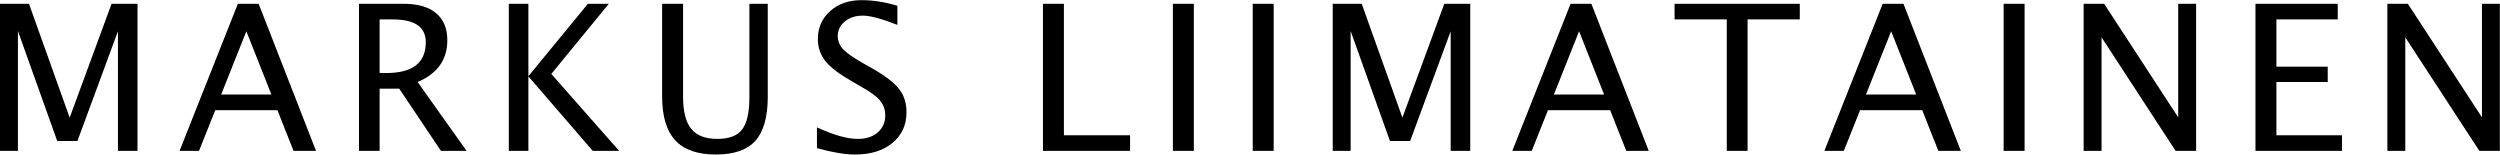 <?xml version="1.0" encoding="UTF-8"?>
<!DOCTYPE svg PUBLIC "-//W3C//DTD SVG 1.1//EN" "http://www.w3.org/Graphics/SVG/1.1/DTD/svg11.dtd">
<svg version="1.2" width="164.7mm" height="10.2mm" viewBox="6255 3926 16470 1020" preserveAspectRatio="xMidYMid" fill-rule="evenodd" stroke-width="28.222" stroke-linejoin="round" xmlns="http://www.w3.org/2000/svg" xmlns:ooo="http://xml.openoffice.org/svg/export" xmlns:xlink="http://www.w3.org/1999/xlink" xmlns:presentation="http://sun.com/xmlns/staroffice/presentation" xmlns:smil="http://www.w3.org/2001/SMIL20/" xmlns:anim="urn:oasis:names:tc:opendocument:xmlns:animation:1.0" xml:space="preserve">
 <defs class="EmbeddedBulletChars">
  <g id="bullet-char-template-57356" transform="scale(0,-0)">
   <path d="M 580,1141 L 1163,571 580,0 -4,571 580,1141 Z"/>
  </g>
  <g id="bullet-char-template-57354" transform="scale(0,-0)">
   <path d="M 8,1128 L 1137,1128 1137,0 8,0 8,1128 Z"/>
  </g>
  <g id="bullet-char-template-10146" transform="scale(0,-0)">
   <path d="M 174,0 L 602,739 174,1481 1456,739 174,0 Z M 1358,739 L 309,1346 659,739 1358,739 Z"/>
  </g>
  <g id="bullet-char-template-10132" transform="scale(0,-0)">
   <path d="M 2015,739 L 1276,0 717,0 1260,543 174,543 174,936 1260,936 717,1481 1274,1481 2015,739 Z"/>
  </g>
  <g id="bullet-char-template-10007" transform="scale(0,-0)">
   <path d="M 0,-2 C -7,14 -16,27 -25,37 L 356,567 C 262,823 215,952 215,954 215,979 228,992 255,992 264,992 276,990 289,987 310,991 331,999 354,1012 L 381,999 492,748 772,1049 836,1024 860,1049 C 881,1039 901,1025 922,1006 886,937 835,863 770,784 769,783 710,716 594,584 L 774,223 C 774,196 753,168 711,139 L 727,119 C 717,90 699,76 672,76 641,76 570,178 457,381 L 164,-76 C 142,-110 111,-127 72,-127 30,-127 9,-110 8,-76 1,-67 -2,-52 -2,-32 -2,-23 -1,-13 0,-2 Z"/>
  </g>
  <g id="bullet-char-template-10004" transform="scale(0,-0)">
   <path d="M 285,-33 C 182,-33 111,30 74,156 52,228 41,333 41,471 41,549 55,616 82,672 116,743 169,778 240,778 293,778 328,747 346,684 L 369,508 C 377,444 397,411 428,410 L 1163,1116 C 1174,1127 1196,1133 1229,1133 1271,1133 1292,1118 1292,1087 L 1292,965 C 1292,929 1282,901 1262,881 L 442,47 C 390,-6 338,-33 285,-33 Z"/>
  </g>
  <g id="bullet-char-template-9679" transform="scale(0,-0)">
   <path d="M 813,0 C 632,0 489,54 383,161 276,268 223,411 223,592 223,773 276,916 383,1023 489,1130 632,1184 813,1184 992,1184 1136,1130 1245,1023 1353,916 1407,772 1407,592 1407,412 1353,268 1245,161 1136,54 992,0 813,0 Z"/>
  </g>
  <g id="bullet-char-template-8226" transform="scale(0,-0)">
   <path d="M 346,457 C 273,457 209,483 155,535 101,586 74,649 74,723 74,796 101,859 155,911 209,963 273,989 346,989 419,989 480,963 531,910 582,859 608,796 608,723 608,648 583,586 532,535 482,483 420,457 346,457 Z"/>
  </g>
  <g id="bullet-char-template-8211" transform="scale(0,-0)">
   <path d="M -4,459 L 1135,459 1135,606 -4,606 -4,459 Z"/>
  </g>
  <g id="bullet-char-template-61548" transform="scale(0,-0)">
   <path d="M 173,740 C 173,903 231,1043 346,1159 462,1274 601,1332 765,1332 928,1332 1067,1274 1183,1159 1299,1043 1357,903 1357,740 1357,577 1299,437 1183,322 1067,206 928,148 765,148 601,148 462,206 346,322 231,437 173,577 173,740 Z"/>
  </g>
 </defs>
 <g class="Page">
  <g class="Group">
   <g class="com.sun.star.drawing.ClosedBezierShape">
    <g id="id3">
     <rect class="BoundingBox" stroke="none" fill="none" x="6255" y="3950" width="907" height="971"/>
     <path fill="rgb(0,0,0)" stroke="none" d="M 6255,4920 C 6255,4597 6255,4274 6255,3951 6319,3951 6382,3951 6446,3951 6535,4201 6625,4451 6714,4701 6806,4451 6898,4201 6990,3951 7047,3951 7104,3951 7161,3951 7161,4274 7161,4597 7161,4920 7118,4920 7075,4920 7032,4920 7032,4657 7032,4394 7032,4132 6943,4373 6854,4614 6765,4855 6721,4855 6677,4855 6632,4855 6546,4613 6459,4372 6373,4130 6373,4393 6373,4657 6373,4920 L 6255,4920 Z"/>
    </g>
   </g>
   <g class="com.sun.star.drawing.ClosedBezierShape">
    <g id="id4">
     <rect class="BoundingBox" stroke="none" fill="none" x="7438" y="3950" width="901" height="971"/>
     <path fill="rgb(0,0,0)" stroke="none" d="M 8043,4549 C 7988,4410 7933,4271 7878,4132 7823,4271 7768,4410 7712,4549 L 8043,4549 Z M 8189,4920 C 8153,4831 8118,4741 8083,4652 7946,4652 7809,4652 7673,4652 7637,4741 7601,4831 7566,4920 7523,4920 7481,4920 7438,4920 7566,4597 7694,4274 7822,3951 7868,3951 7913,3951 7959,3951 8085,4274 8211,4597 8337,4920 L 8189,4920 Z"/>
    </g>
   </g>
   <g class="com.sun.star.drawing.ClosedBezierShape">
    <g id="id5">
     <rect class="BoundingBox" stroke="none" fill="none" x="8620" y="3950" width="711" height="971"/>
     <path fill="rgb(0,0,0)" stroke="none" d="M 8620,4920 L 8620,3951 8913,3951 C 9006,3951 9078,3971 9127,4012 9177,4054 9202,4113 9202,4191 9202,4320 9136,4412 9006,4466 L 9329,4920 9160,4920 8885,4510 8756,4510 8756,4920 8620,4920 Z M 8756,4407 L 8801,4407 C 8974,4407 9060,4339 9060,4204 9060,4104 8988,4054 8843,4054 L 8756,4054 8756,4407 Z"/>
    </g>
   </g>
   <g class="com.sun.star.drawing.ClosedBezierShape">
    <g id="id6">
     <rect class="BoundingBox" stroke="none" fill="none" x="9607" y="3950" width="728" height="971"/>
     <path fill="rgb(0,0,0)" stroke="none" d="M 9607,4920 C 9607,4597 9607,4274 9607,3951 9650,3951 9693,3951 9736,3951 9736,4110 9736,4269 9736,4428 9867,4269 9998,4110 10128,3951 10174,3951 10220,3951 10266,3951 10140,4105 10013,4259 9887,4413 10036,4582 10185,4751 10334,4920 10276,4920 10218,4920 10160,4920 10018,4756 9877,4593 9736,4429 9736,4593 9736,4756 9736,4920 L 9607,4920 Z"/>
    </g>
   </g>
   <g class="com.sun.star.drawing.ClosedBezierShape">
    <g id="id7">
     <rect class="BoundingBox" stroke="none" fill="none" x="10617" y="3950" width="697" height="996"/>
     <path fill="rgb(0,0,0)" stroke="none" d="M 10617,3951 L 10755,3951 10755,4562 C 10755,4660 10773,4731 10809,4775 10845,4819 10902,4841 10981,4841 11057,4841 11112,4821 11144,4779 11176,4737 11192,4667 11192,4567 L 11192,3951 11313,3951 11313,4565 C 11313,4697 11285,4794 11231,4854 11177,4914 11090,4944 10971,4944 10851,4944 10761,4913 10704,4851 10646,4788 10617,4692 10617,4561 L 10617,3951 Z"/>
    </g>
   </g>
   <g class="com.sun.star.drawing.ClosedBezierShape">
    <g id="id8">
     <rect class="BoundingBox" stroke="none" fill="none" x="11637" y="3926" width="592" height="1020"/>
     <path fill="rgb(0,0,0)" stroke="none" d="M 11887,4944 C 11822,4944 11739,4930 11637,4902 L 11637,4765 C 11747,4816 11836,4841 11907,4841 11961,4841 12004,4827 12037,4799 12070,4770 12087,4733 12087,4687 12087,4649 12076,4617 12054,4590 12033,4563 11993,4534 11935,4501 L 11868,4462 C 11785,4415 11727,4371 11693,4329 11660,4287 11643,4239 11643,4183 11643,4109 11670,4047 11724,3999 11778,3951 11847,3927 11931,3927 12005,3927 12084,3939 12167,3964 L 12167,4090 C 12065,4050 11989,4029 11939,4029 11891,4029 11852,4042 11821,4067 11790,4093 11774,4125 11774,4163 11774,4195 11786,4224 11808,4249 11831,4274 11873,4303 11933,4338 L 12002,4377 C 12086,4425 12145,4470 12178,4512 12211,4554 12227,4605 12227,4665 12227,4749 12196,4817 12134,4868 12072,4919 11990,4944 11887,4944 Z"/>
    </g>
   </g>
   <g class="com.sun.star.drawing.ClosedBezierShape">
    <g id="id9">
     <rect class="BoundingBox" stroke="none" fill="none" x="13126" y="3950" width="575" height="971"/>
     <path fill="rgb(0,0,0)" stroke="none" d="M 13126,4920 C 13126,4597 13126,4274 13126,3951 13172,3951 13218,3951 13264,3951 13264,4240 13264,4528 13264,4817 13409,4817 13554,4817 13700,4817 13700,4851 13700,4886 13700,4920 L 13126,4920 Z"/>
    </g>
   </g>
   <g class="com.sun.star.drawing.ClosedBezierShape">
    <g id="id10">
     <rect class="BoundingBox" stroke="none" fill="none" x="13982" y="3950" width="139" height="971"/>
     <path fill="rgb(0,0,0)" stroke="none" d="M 13982,4920 C 13982,4597 13982,4274 13982,3951 14028,3951 14074,3951 14120,3951 14120,4274 14120,4597 14120,4920 L 13982,4920 Z"/>
    </g>
   </g>
   <g class="com.sun.star.drawing.ClosedBezierShape">
    <g id="id11">
     <rect class="BoundingBox" stroke="none" fill="none" x="14508" y="3950" width="139" height="971"/>
     <path fill="rgb(0,0,0)" stroke="none" d="M 14508,4920 C 14508,4597 14508,4274 14508,3951 14554,3951 14600,3951 14646,3951 14646,4274 14646,4597 14646,4920 L 14508,4920 Z"/>
    </g>
   </g>
   <g class="com.sun.star.drawing.ClosedBezierShape">
    <g id="id12">
     <rect class="BoundingBox" stroke="none" fill="none" x="15035" y="3950" width="907" height="971"/>
     <path fill="rgb(0,0,0)" stroke="none" d="M 15035,4920 C 15035,4597 15035,4274 15035,3951 15099,3951 15162,3951 15226,3951 15315,4201 15405,4451 15494,4701 15586,4451 15678,4201 15770,3951 15827,3951 15884,3951 15941,3951 15941,4274 15941,4597 15941,4920 15898,4920 15855,4920 15812,4920 15812,4657 15812,4394 15812,4132 15723,4373 15634,4614 15545,4855 15501,4855 15457,4855 15412,4855 15326,4613 15239,4372 15153,4130 15153,4393 15153,4657 15153,4920 L 15035,4920 Z"/>
    </g>
   </g>
   <g class="com.sun.star.drawing.ClosedBezierShape">
    <g id="id13">
     <rect class="BoundingBox" stroke="none" fill="none" x="16218" y="3950" width="901" height="971"/>
     <path fill="rgb(0,0,0)" stroke="none" d="M 16823,4549 C 16768,4410 16713,4271 16658,4132 16603,4271 16548,4410 16492,4549 L 16823,4549 Z M 16969,4920 C 16933,4831 16898,4741 16863,4652 16726,4652 16589,4652 16453,4652 16417,4741 16381,4831 16346,4920 16303,4920 16261,4920 16218,4920 16346,4597 16474,4274 16602,3951 16648,3951 16693,3951 16739,3951 16865,4274 16991,4597 17117,4920 L 16969,4920 Z"/>
    </g>
   </g>
   <g class="com.sun.star.drawing.ClosedBezierShape">
    <g id="id14">
     <rect class="BoundingBox" stroke="none" fill="none" x="17286" y="3950" width="827" height="971"/>
     <path fill="rgb(0,0,0)" stroke="none" d="M 17631,4920 C 17631,4631 17631,4342 17631,4054 17516,4054 17401,4054 17287,4054 17287,4019 17287,3985 17287,3951 17562,3951 17837,3951 18112,3951 18112,3985 18112,4019 18112,4054 17997,4054 17883,4054 17768,4054 17768,4342 17768,4631 17768,4920 L 17631,4920 Z"/>
    </g>
   </g>
   <g class="com.sun.star.drawing.ClosedBezierShape">
    <g id="id15">
     <rect class="BoundingBox" stroke="none" fill="none" x="18274" y="3950" width="901" height="971"/>
     <path fill="rgb(0,0,0)" stroke="none" d="M 18879,4549 C 18824,4410 18769,4271 18714,4132 18659,4271 18604,4410 18548,4549 L 18879,4549 Z M 19025,4920 C 18989,4831 18954,4741 18919,4652 18782,4652 18645,4652 18509,4652 18473,4741 18437,4831 18402,4920 18359,4920 18317,4920 18274,4920 18402,4597 18530,4274 18658,3951 18704,3951 18749,3951 18795,3951 18921,4274 19047,4597 19173,4920 L 19025,4920 Z"/>
    </g>
   </g>
   <g class="com.sun.star.drawing.ClosedBezierShape">
    <g id="id16">
     <rect class="BoundingBox" stroke="none" fill="none" x="19455" y="3950" width="139" height="971"/>
     <path fill="rgb(0,0,0)" stroke="none" d="M 19455,4920 C 19455,4597 19455,4274 19455,3951 19501,3951 19547,3951 19593,3951 19593,4274 19593,4597 19593,4920 L 19455,4920 Z"/>
    </g>
   </g>
   <g class="com.sun.star.drawing.ClosedBezierShape">
    <g id="id17">
     <rect class="BoundingBox" stroke="none" fill="none" x="19982" y="3950" width="742" height="971"/>
     <path fill="rgb(0,0,0)" stroke="none" d="M 19982,4920 C 19982,4597 19982,4274 19982,3951 20027,3951 20072,3951 20117,3951 20280,4200 20442,4450 20605,4699 20605,4450 20605,4200 20605,3951 20644,3951 20683,3951 20723,3951 20723,4274 20723,4597 20723,4920 20678,4920 20633,4920 20588,4920 20426,4671 20263,4421 20100,4172 20100,4421 20100,4671 20100,4920 L 19982,4920 Z"/>
    </g>
   </g>
   <g class="com.sun.star.drawing.ClosedBezierShape">
    <g id="id18">
     <rect class="BoundingBox" stroke="none" fill="none" x="21114" y="3950" width="571" height="971"/>
     <path fill="rgb(0,0,0)" stroke="none" d="M 21114,4920 C 21114,4597 21114,4274 21114,3951 21295,3951 21475,3951 21656,3951 21656,3985 21656,4019 21656,4054 21521,4054 21386,4054 21252,4054 21252,4157 21252,4261 21252,4365 21364,4365 21477,4365 21590,4365 21590,4399 21590,4432 21590,4466 21477,4466 21364,4466 21252,4466 21252,4583 21252,4700 21252,4817 21396,4817 21540,4817 21684,4817 21684,4851 21684,4886 21684,4920 L 21114,4920 Z"/>
    </g>
   </g>
   <g class="com.sun.star.drawing.ClosedBezierShape">
    <g id="id19">
     <rect class="BoundingBox" stroke="none" fill="none" x="21983" y="3950" width="742" height="971"/>
     <path fill="rgb(0,0,0)" stroke="none" d="M 21983,4920 C 21983,4597 21983,4274 21983,3951 22028,3951 22073,3951 22118,3951 22281,4200 22443,4450 22606,4699 22606,4450 22606,4200 22606,3951 22645,3951 22684,3951 22724,3951 22724,4274 22724,4597 22724,4920 22679,4920 22634,4920 22589,4920 22427,4671 22264,4421 22101,4172 22101,4421 22101,4671 22101,4920 L 21983,4920 Z"/>
    </g>
   </g>
  </g>
 </g>
</svg>
